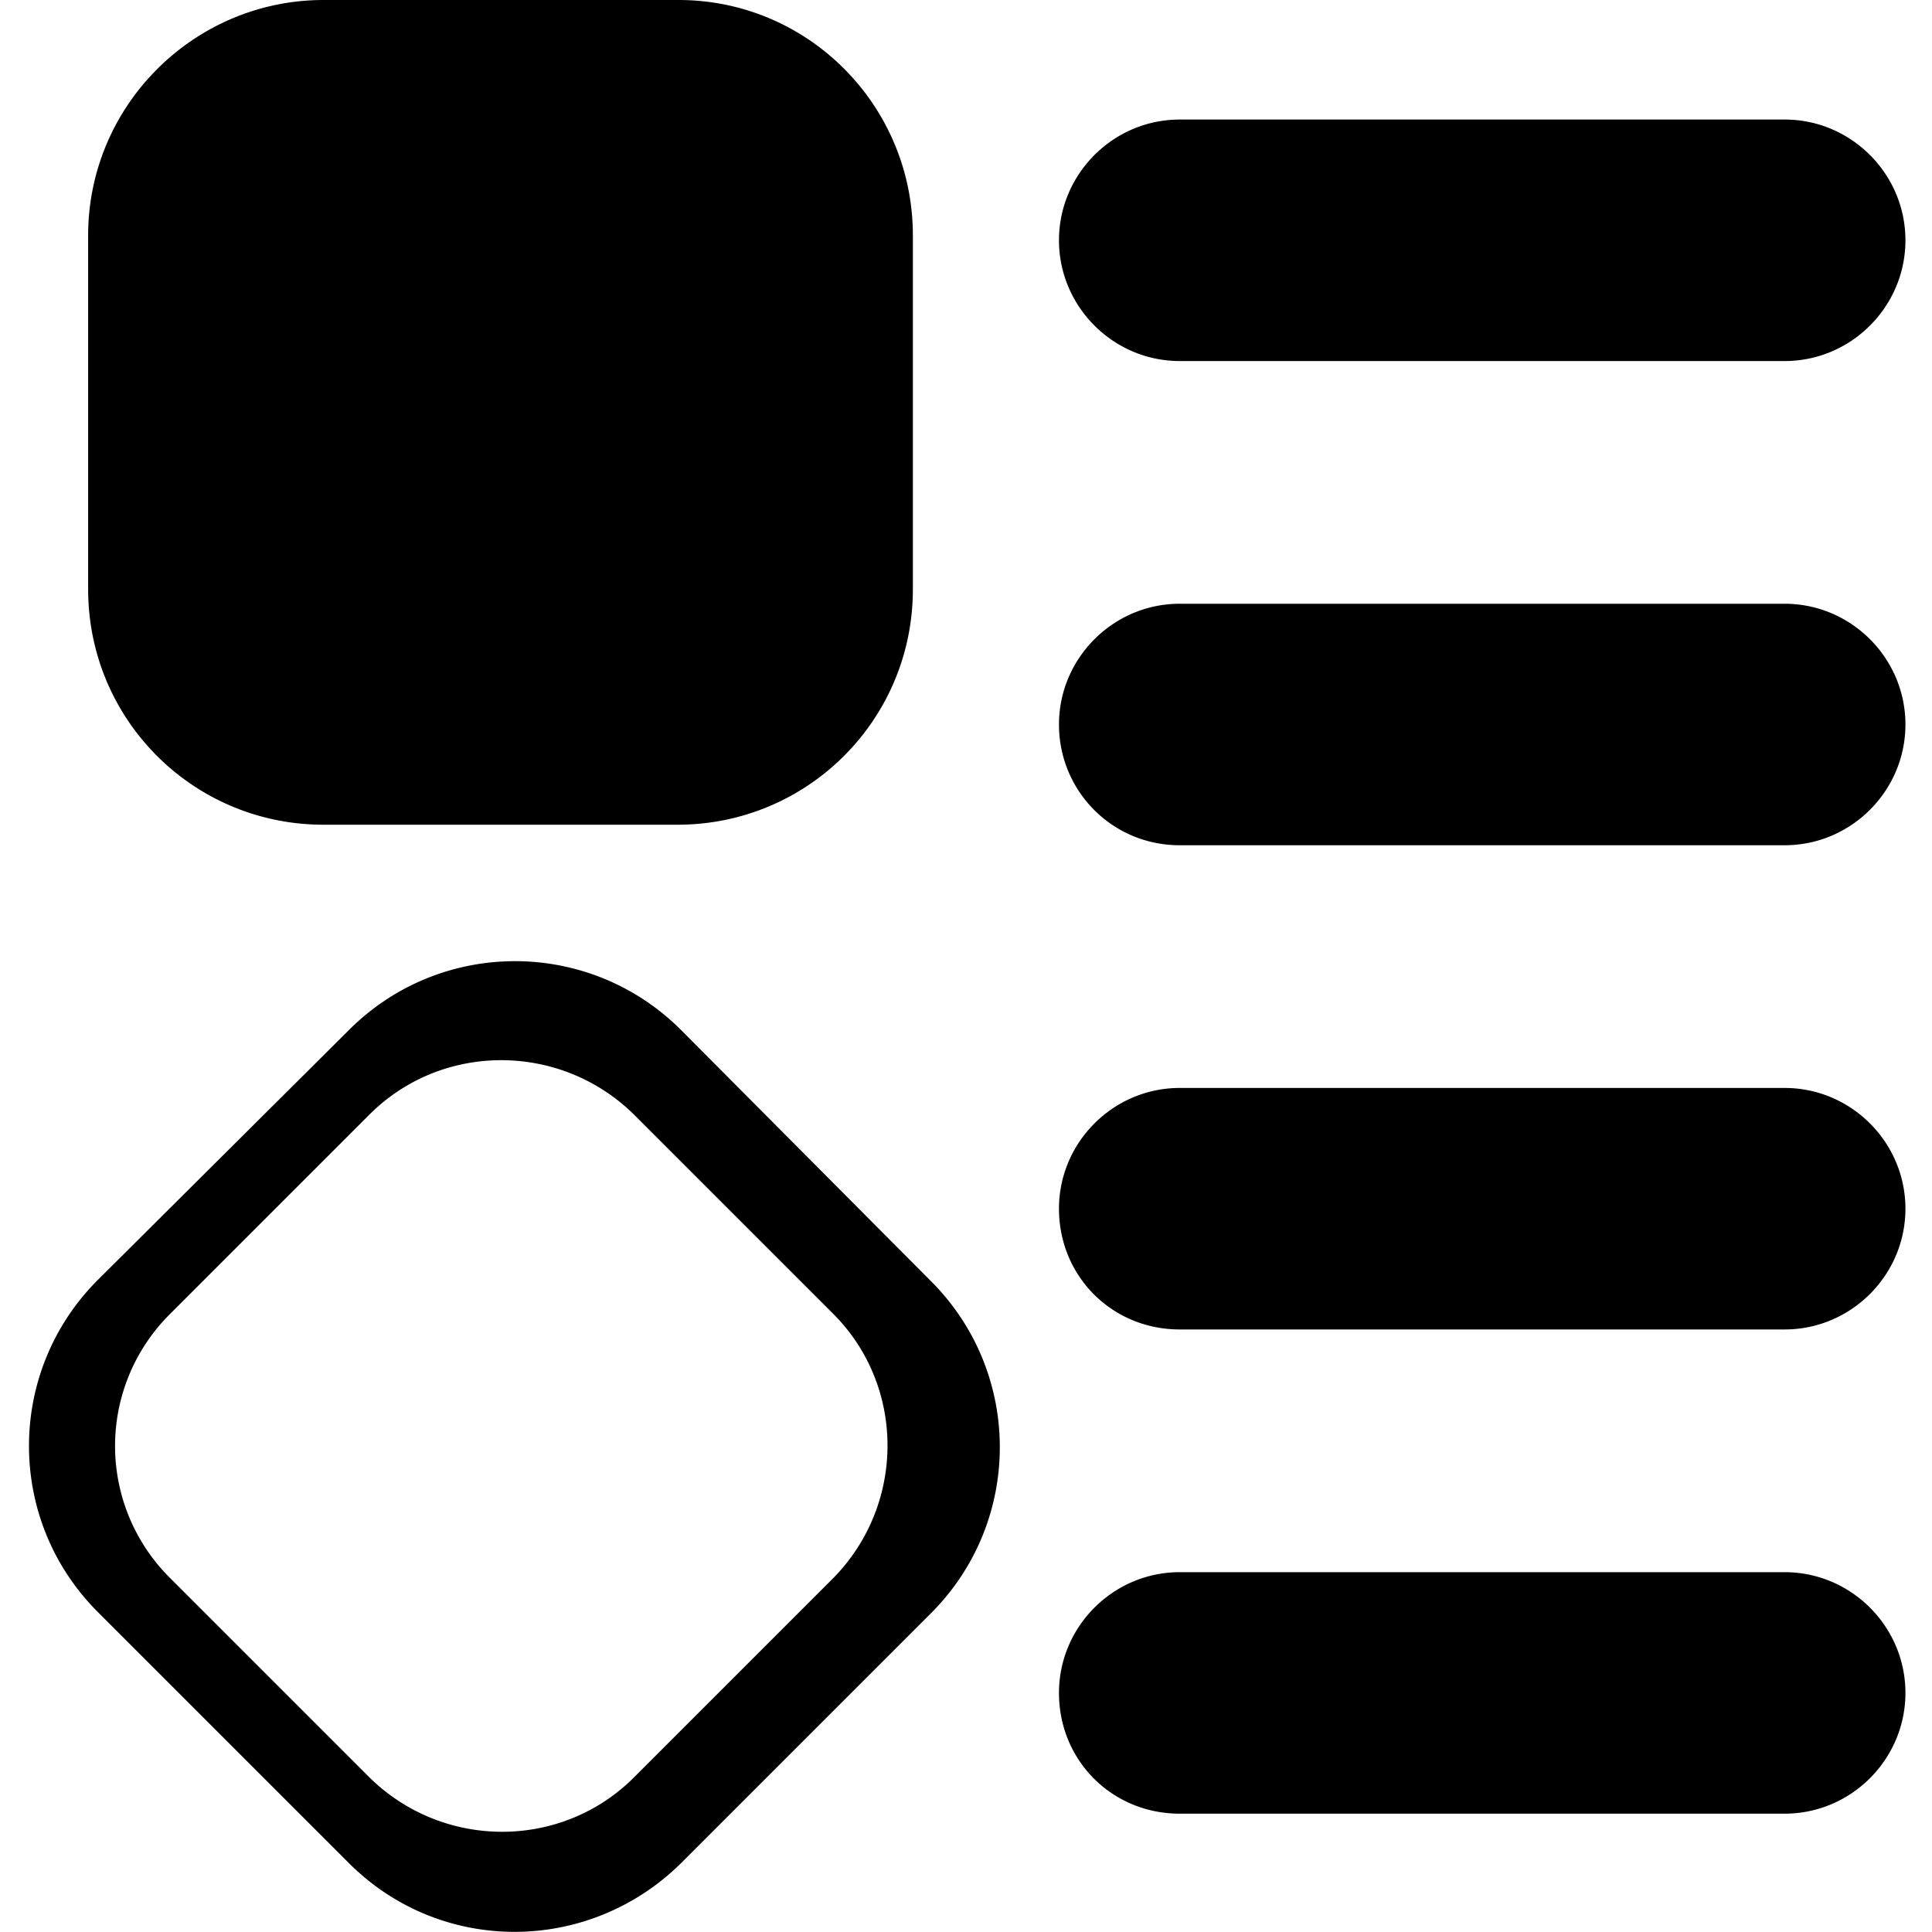<?xml version="1.0" standalone="no"?><!DOCTYPE svg PUBLIC "-//W3C//DTD SVG 1.1//EN" "http://www.w3.org/Graphics/SVG/1.1/DTD/svg11.dtd"><svg class="icon" width="200px" height="200.00px" viewBox="0 0 1024 1024" version="1.1" xmlns="http://www.w3.org/2000/svg"><path d="M46.72 124.8v187.52c0 69.12 55.68 124.8 124.8 124.8h187.52c69.12 0 124.8-55.68 124.8-124.8V124.8C483.84 55.68 428.16 0 359.68 0H171.52C103.04 0 46.72 55.68 46.72 124.8zM360.96 987.52l132.48-132.48c48.64-48.64 48.64-127.36 0-176L360.96 545.92c-48.64-48.64-127.36-48.64-176 0L51.84 678.4c-48.64 48.64-48.64 127.36 0 176l132.48 132.48c48.64 49.28 127.36 49.28 176.64 0.64z m-270.72-291.2l105.6-105.6c38.4-38.4 101.12-38.4 140.16 0l105.6 105.6c38.4 38.4 38.4 101.12 0 140.16l-105.6 105.6c-38.4 38.4-101.12 38.4-140.16 0l-105.6-105.6a98.56 98.56 0 0 1 0-140.16zM625.28 704.64h320.64c35.2 0 64-28.8 64-64s-28.8-64-64-64H625.28c-35.2 0-64 28.8-64 64 0 35.84 28.16 64 64 64zM625.28 448h320.64c35.2 0 64-28.8 64-64s-28.8-64-64-64H625.28c-35.2 0-64 28.8-64 64s28.16 64 64 64zM945.92 63.36H625.28c-35.2 0-64 28.8-64 64s28.8 64 64 64h320.64c35.2 0 64-28.8 64-64s-28.8-64-64-64zM625.28 961.28h320.64c35.2 0 64-28.8 64-64s-28.8-64-64-64H625.28c-35.2 0-64 28.8-64 64 0 35.84 28.16 64 64 64z" /></svg>
